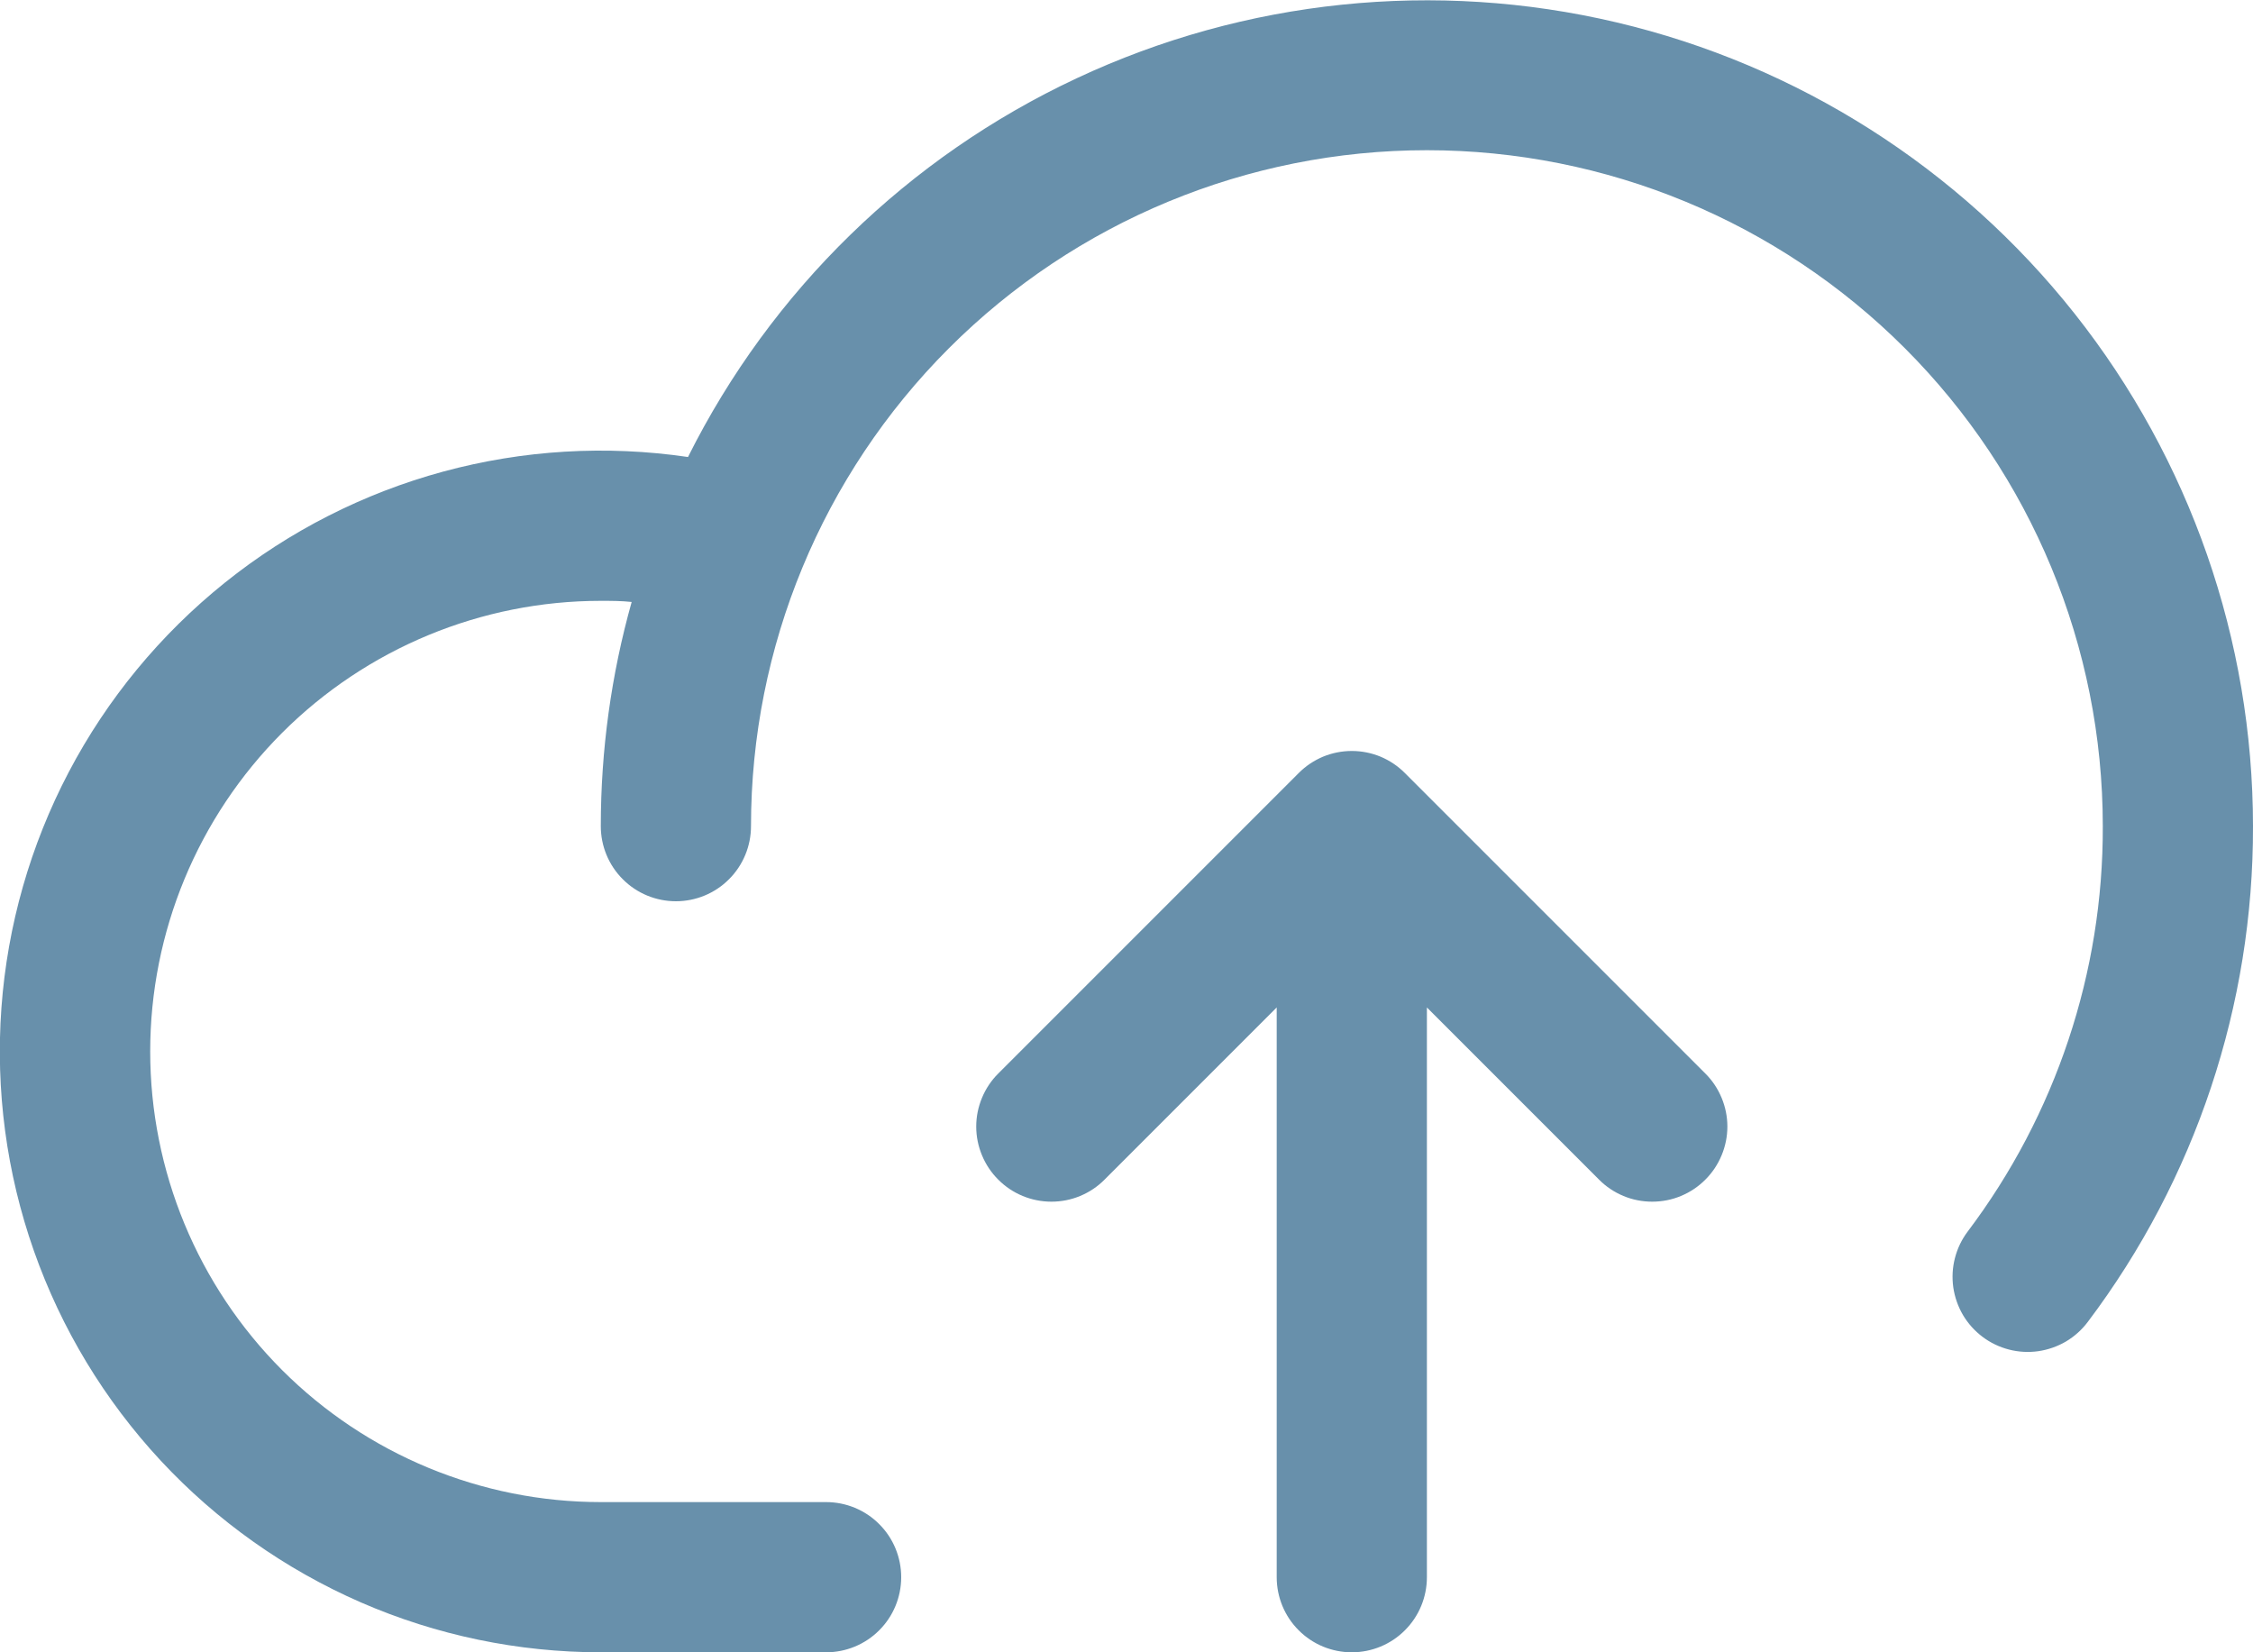 <svg width="30" height="22" viewBox="0 0 30 22" fill="none" xmlns="http://www.w3.org/2000/svg">
<path d="M30 11C30.006 13.381 29.234 15.7 27.8 17.601C27.721 17.706 27.622 17.795 27.509 17.862C27.396 17.928 27.271 17.972 27.14 17.991C27.01 18.009 26.878 18.002 26.751 17.969C26.623 17.936 26.504 17.879 26.399 17.8C26.294 17.721 26.205 17.622 26.138 17.509C26.072 17.396 26.028 17.271 26.009 17.14C25.991 17.01 25.998 16.878 26.031 16.751C26.064 16.623 26.121 16.504 26.2 16.399C27.373 14.844 28.006 12.948 28 11C28 8.613 27.052 6.324 25.364 4.636C23.676 2.948 21.387 2 19 2C16.613 2 14.324 2.948 12.636 4.636C10.948 6.324 10 8.613 10 11C10 11.265 9.895 11.52 9.707 11.707C9.52 11.895 9.265 12 9 12C8.735 12 8.48 11.895 8.293 11.707C8.105 11.52 8 11.265 8 11C8 9.991 8.138 8.986 8.411 8.015C8.275 8 8.138 8 8 8C6.409 8 4.883 8.632 3.757 9.757C2.632 10.883 2 12.409 2 14C2 15.591 2.632 17.117 3.757 18.243C4.883 19.368 6.409 20 8 20H11C11.265 20 11.52 20.105 11.707 20.293C11.895 20.48 12 20.735 12 21C12 21.265 11.895 21.52 11.707 21.707C11.52 21.895 11.265 22 11 22H8C6.9 22 5.812 21.774 4.804 21.335C3.796 20.895 2.889 20.253 2.14 19.448C1.391 18.642 0.816 17.691 0.451 16.654C0.086 15.616 -0.061 14.515 0.019 13.418C0.099 12.321 0.405 11.252 0.916 10.279C1.428 9.305 2.135 8.448 2.993 7.759C3.85 7.071 4.841 6.567 5.902 6.279C6.964 5.991 8.073 5.925 9.161 6.085C10.269 3.869 12.093 2.092 14.337 1.042C16.581 -0.009 19.114 -0.271 21.525 0.298C23.937 0.867 26.085 2.233 27.624 4.175C29.162 6.118 29.999 8.522 30 11ZM18.707 10.293C18.615 10.2 18.504 10.126 18.383 10.075C18.262 10.025 18.131 9.999 18 9.999C17.869 9.999 17.738 10.025 17.617 10.075C17.496 10.126 17.385 10.2 17.293 10.293L13.293 14.293C13.2 14.385 13.126 14.496 13.076 14.617C13.025 14.739 12.999 14.869 12.999 15C12.999 15.131 13.025 15.261 13.076 15.383C13.126 15.504 13.2 15.615 13.293 15.707C13.48 15.895 13.735 16 14 16C14.131 16 14.261 15.975 14.383 15.924C14.504 15.874 14.615 15.8 14.707 15.707L17 13.414V21C17 21.265 17.105 21.52 17.293 21.707C17.48 21.895 17.735 22 18 22C18.265 22 18.52 21.895 18.707 21.707C18.895 21.52 19 21.265 19 21V13.414L21.293 15.707C21.385 15.8 21.496 15.874 21.617 15.924C21.738 15.975 21.869 16 22 16C22.131 16 22.262 15.975 22.383 15.924C22.504 15.874 22.615 15.8 22.707 15.707C22.8 15.615 22.874 15.504 22.924 15.383C22.975 15.261 23.001 15.131 23.001 15C23.001 14.869 22.975 14.739 22.924 14.617C22.874 14.496 22.8 14.385 22.707 14.293L18.707 10.293Z" fill="#6890AB"/>
</svg>
